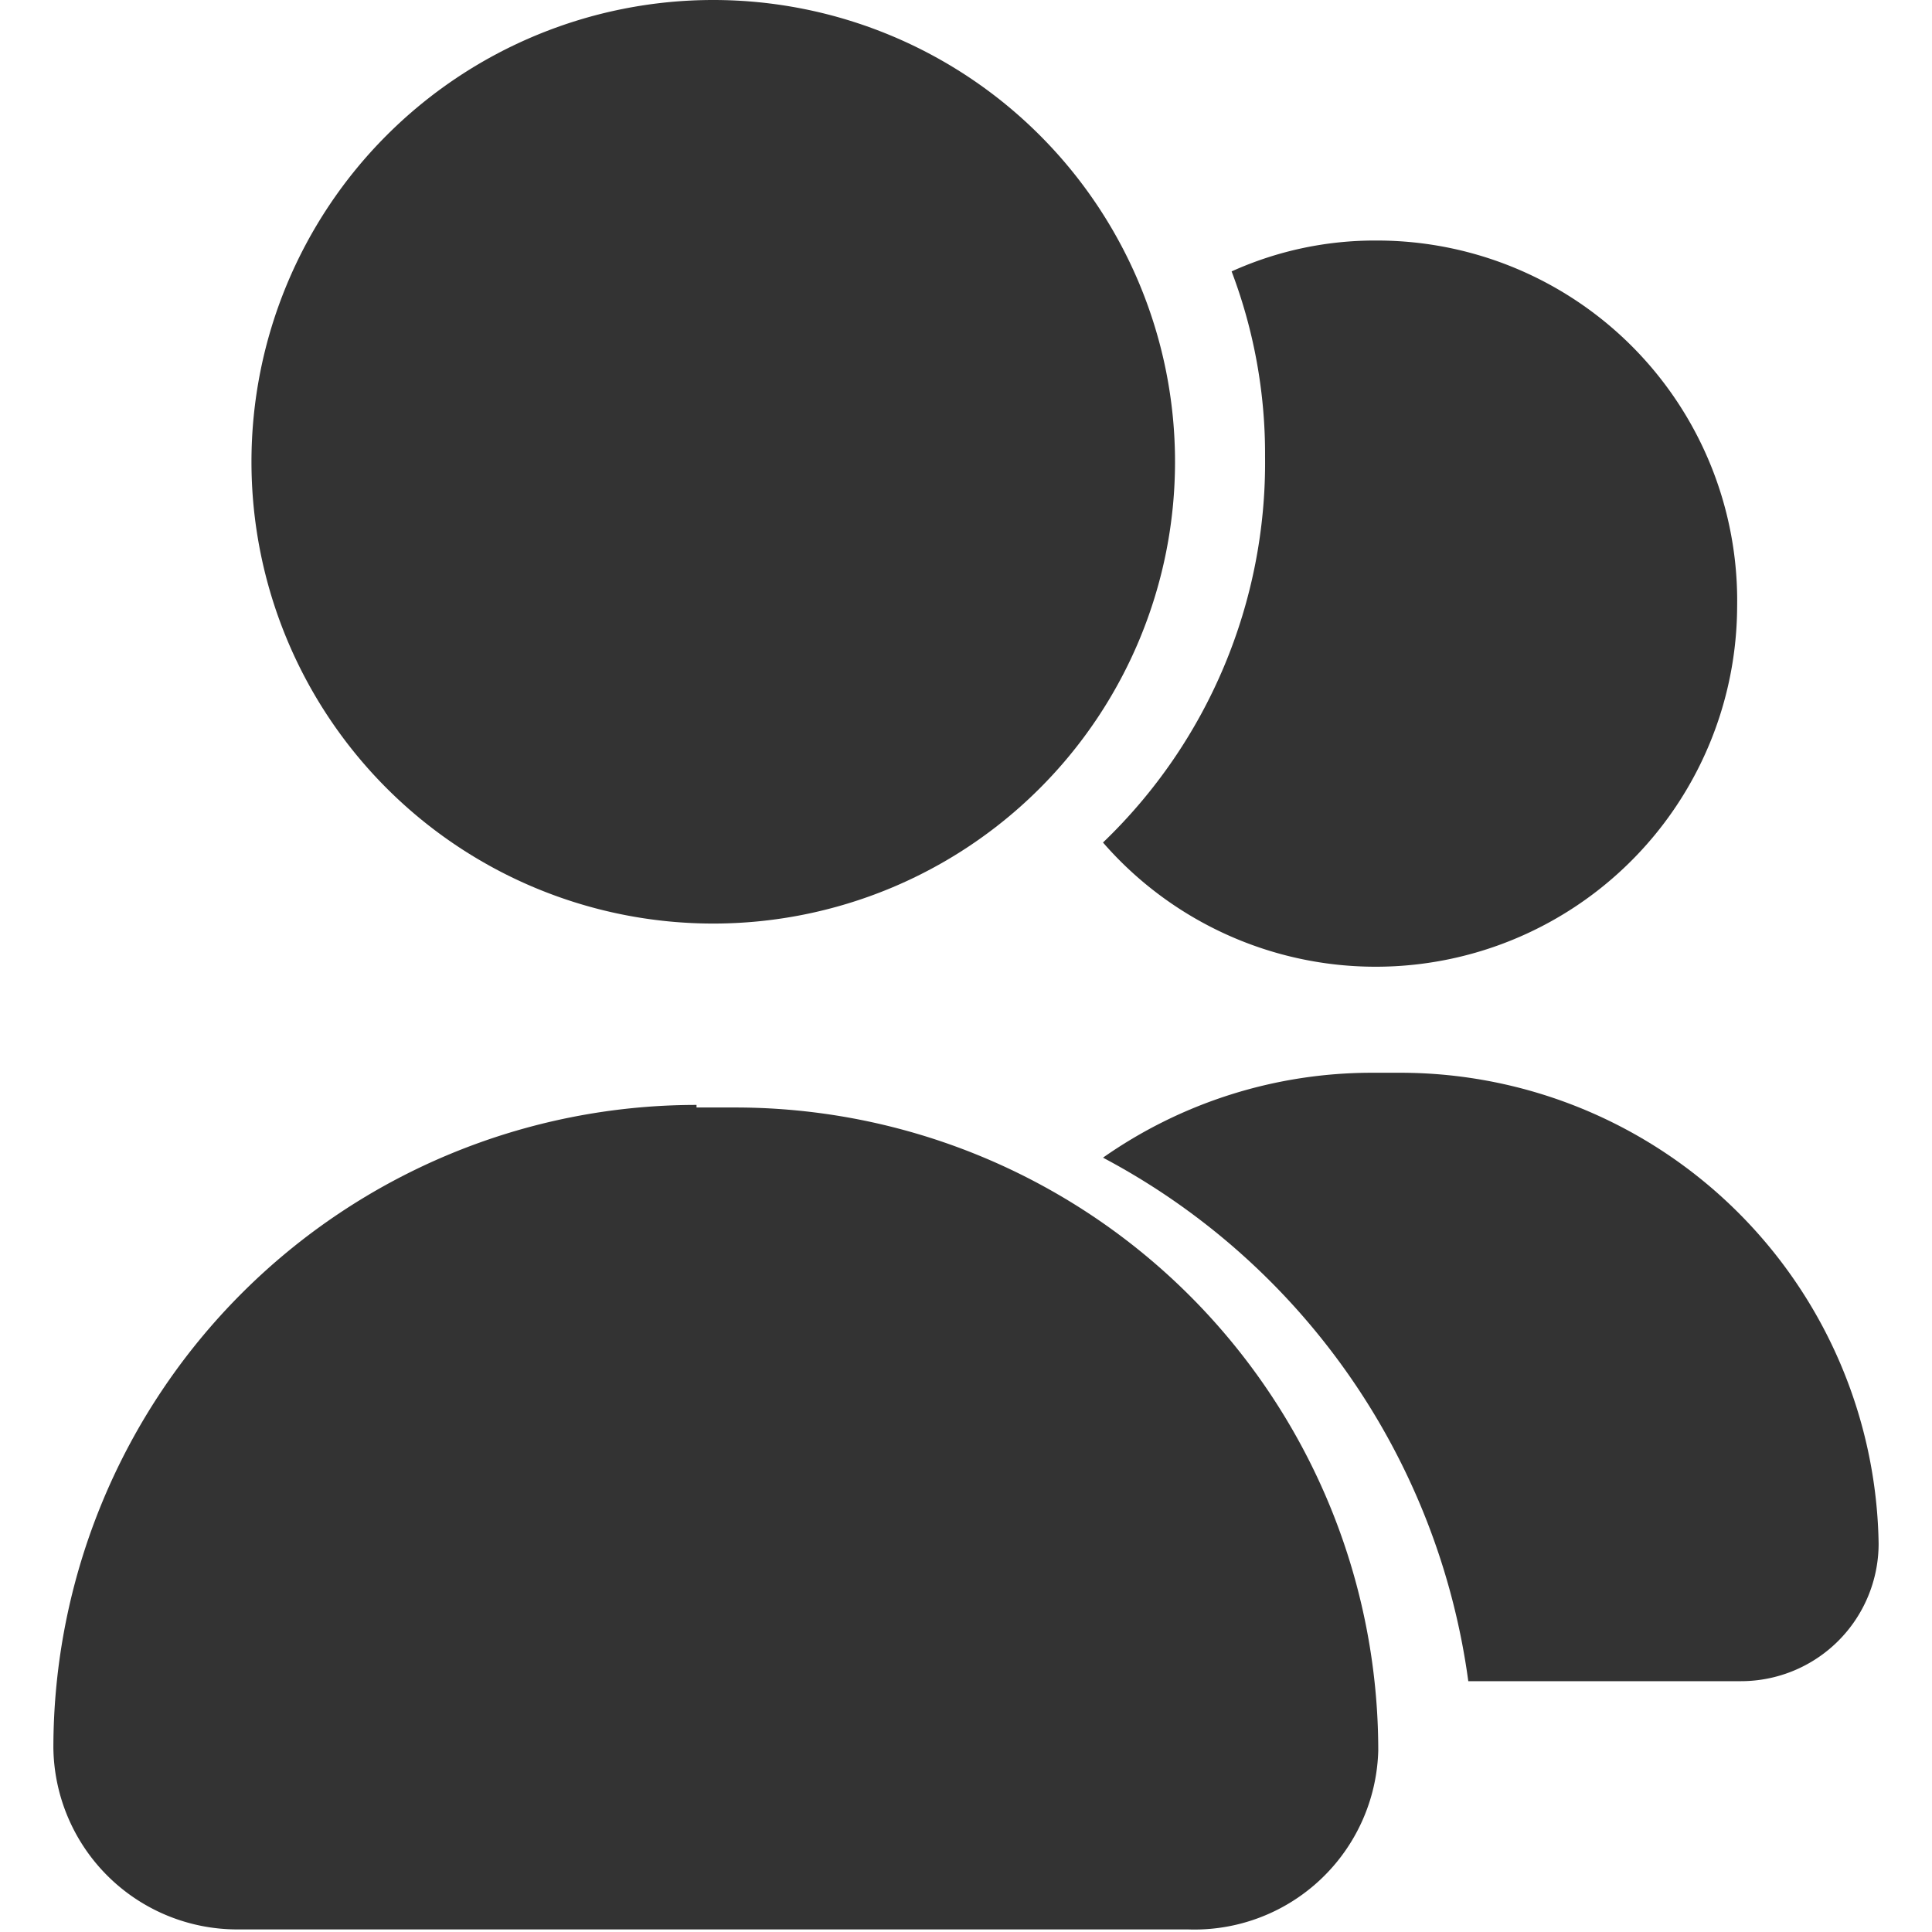 <?xml version="1.0" standalone="no"?><!DOCTYPE svg PUBLIC "-//W3C//DTD SVG 1.1//EN" "http://www.w3.org/Graphics/SVG/1.1/DTD/svg11.dtd"><svg class="icon" width="200px" height="200.00px" viewBox="0 0 1024 1024" version="1.1" xmlns="http://www.w3.org/2000/svg"><path fill="#333333" d="M378.035 244.751m-244.751 0a244.751 244.751 0 1 0 489.502 0 244.751 244.751 0 1 0-489.502 0Z"  /><path fill="#333333" d="M369.172 586.993h20.453a340.879 340.879 0 0 1 340.879 340.879A97.491 97.491 0 0 1 629.603 1022.636H125.784A97.491 97.491 0 0 1 28.293 926.509a340.879 340.879 0 0 1 340.879-340.879zM920.714 321.79a191.574 191.574 0 0 1-336.107 124.762 278.839 278.839 0 0 0 85.901-204.527 272.703 272.703 0 0 0-17.726-98.173 184.075 184.075 0 0 1 77.039-16.362 190.892 190.892 0 0 1 190.892 194.301z"  /><path fill="#333333" d="M995.707 818.109a72.948 72.948 0 0 1-72.948 72.948H778.226A370.194 370.194 0 0 0 584.607 613.582a248.16 248.16 0 0 1 143.169-44.996h14.999A253.614 253.614 0 0 1 995.707 818.109z"  /></svg>